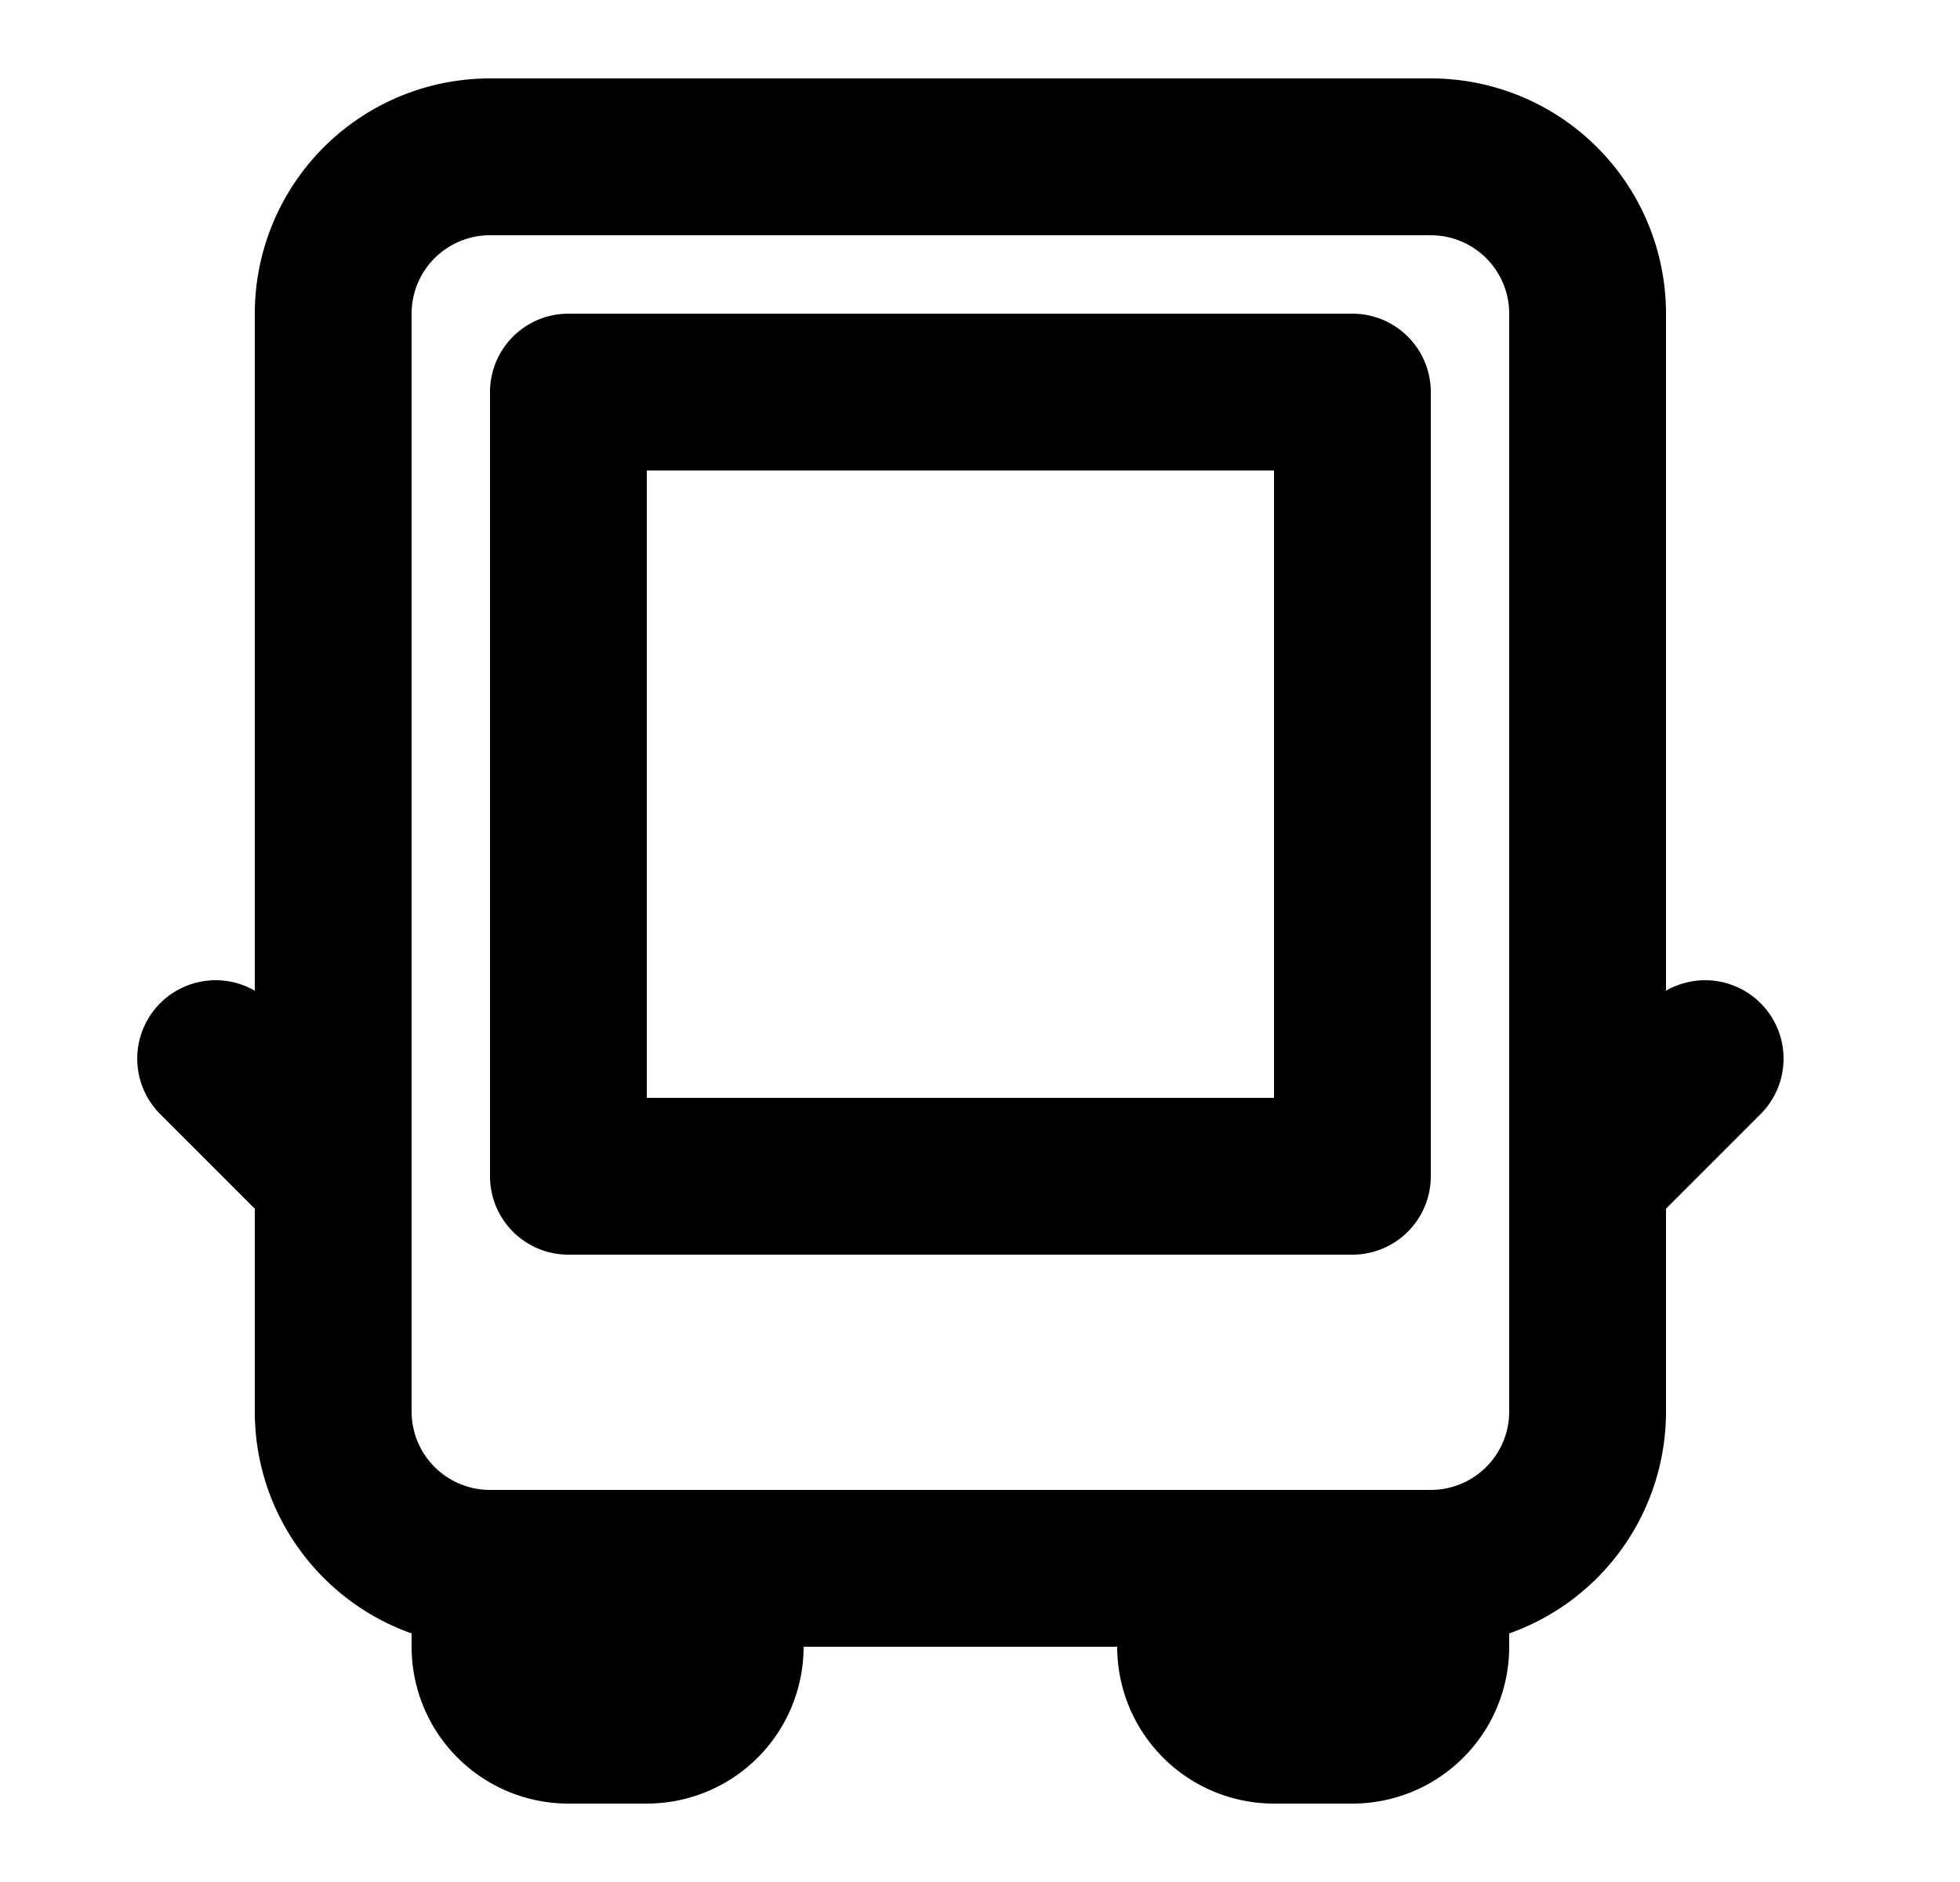 <svg xmlns="http://www.w3.org/2000/svg" viewBox="0 0 25 24" fill="currentColor" aria-hidden="true" data-slot="icon">
    <path fill-rule="evenodd" d="M7.25 4a1 1 0 0 0-1 1v10a1 1 0 0 0 1 1h10a1 1 0 0 0 1-1V5a1 1 0 0 0-1-1zm1 10V6h8v8z" clip-rule="evenodd"/>
    <path fill-rule="evenodd" d="M6.25 1a3 3 0 0 0-3 3v8.634a1 1 0 0 0-1.207 1.573l1.207 1.207V18c0 1.306.835 2.418 2 2.83V21a2 2 0 0 0 2 2h1a2 2 0 0 0 2-2h4a2 2 0 0 0 2 2h1a2 2 0 0 0 2-2v-.17a3 3 0 0 0 2-2.83v-2.586l1.207-1.207a1 1 0 0 0-1.207-1.573V4a3 3 0 0 0-3-3zm-1 3a1 1 0 0 1 1-1h12a1 1 0 0 1 1 1v14a1 1 0 0 1-1 1h-12a1 1 0 0 1-1-1z" clip-rule="evenodd"/>
</svg>
